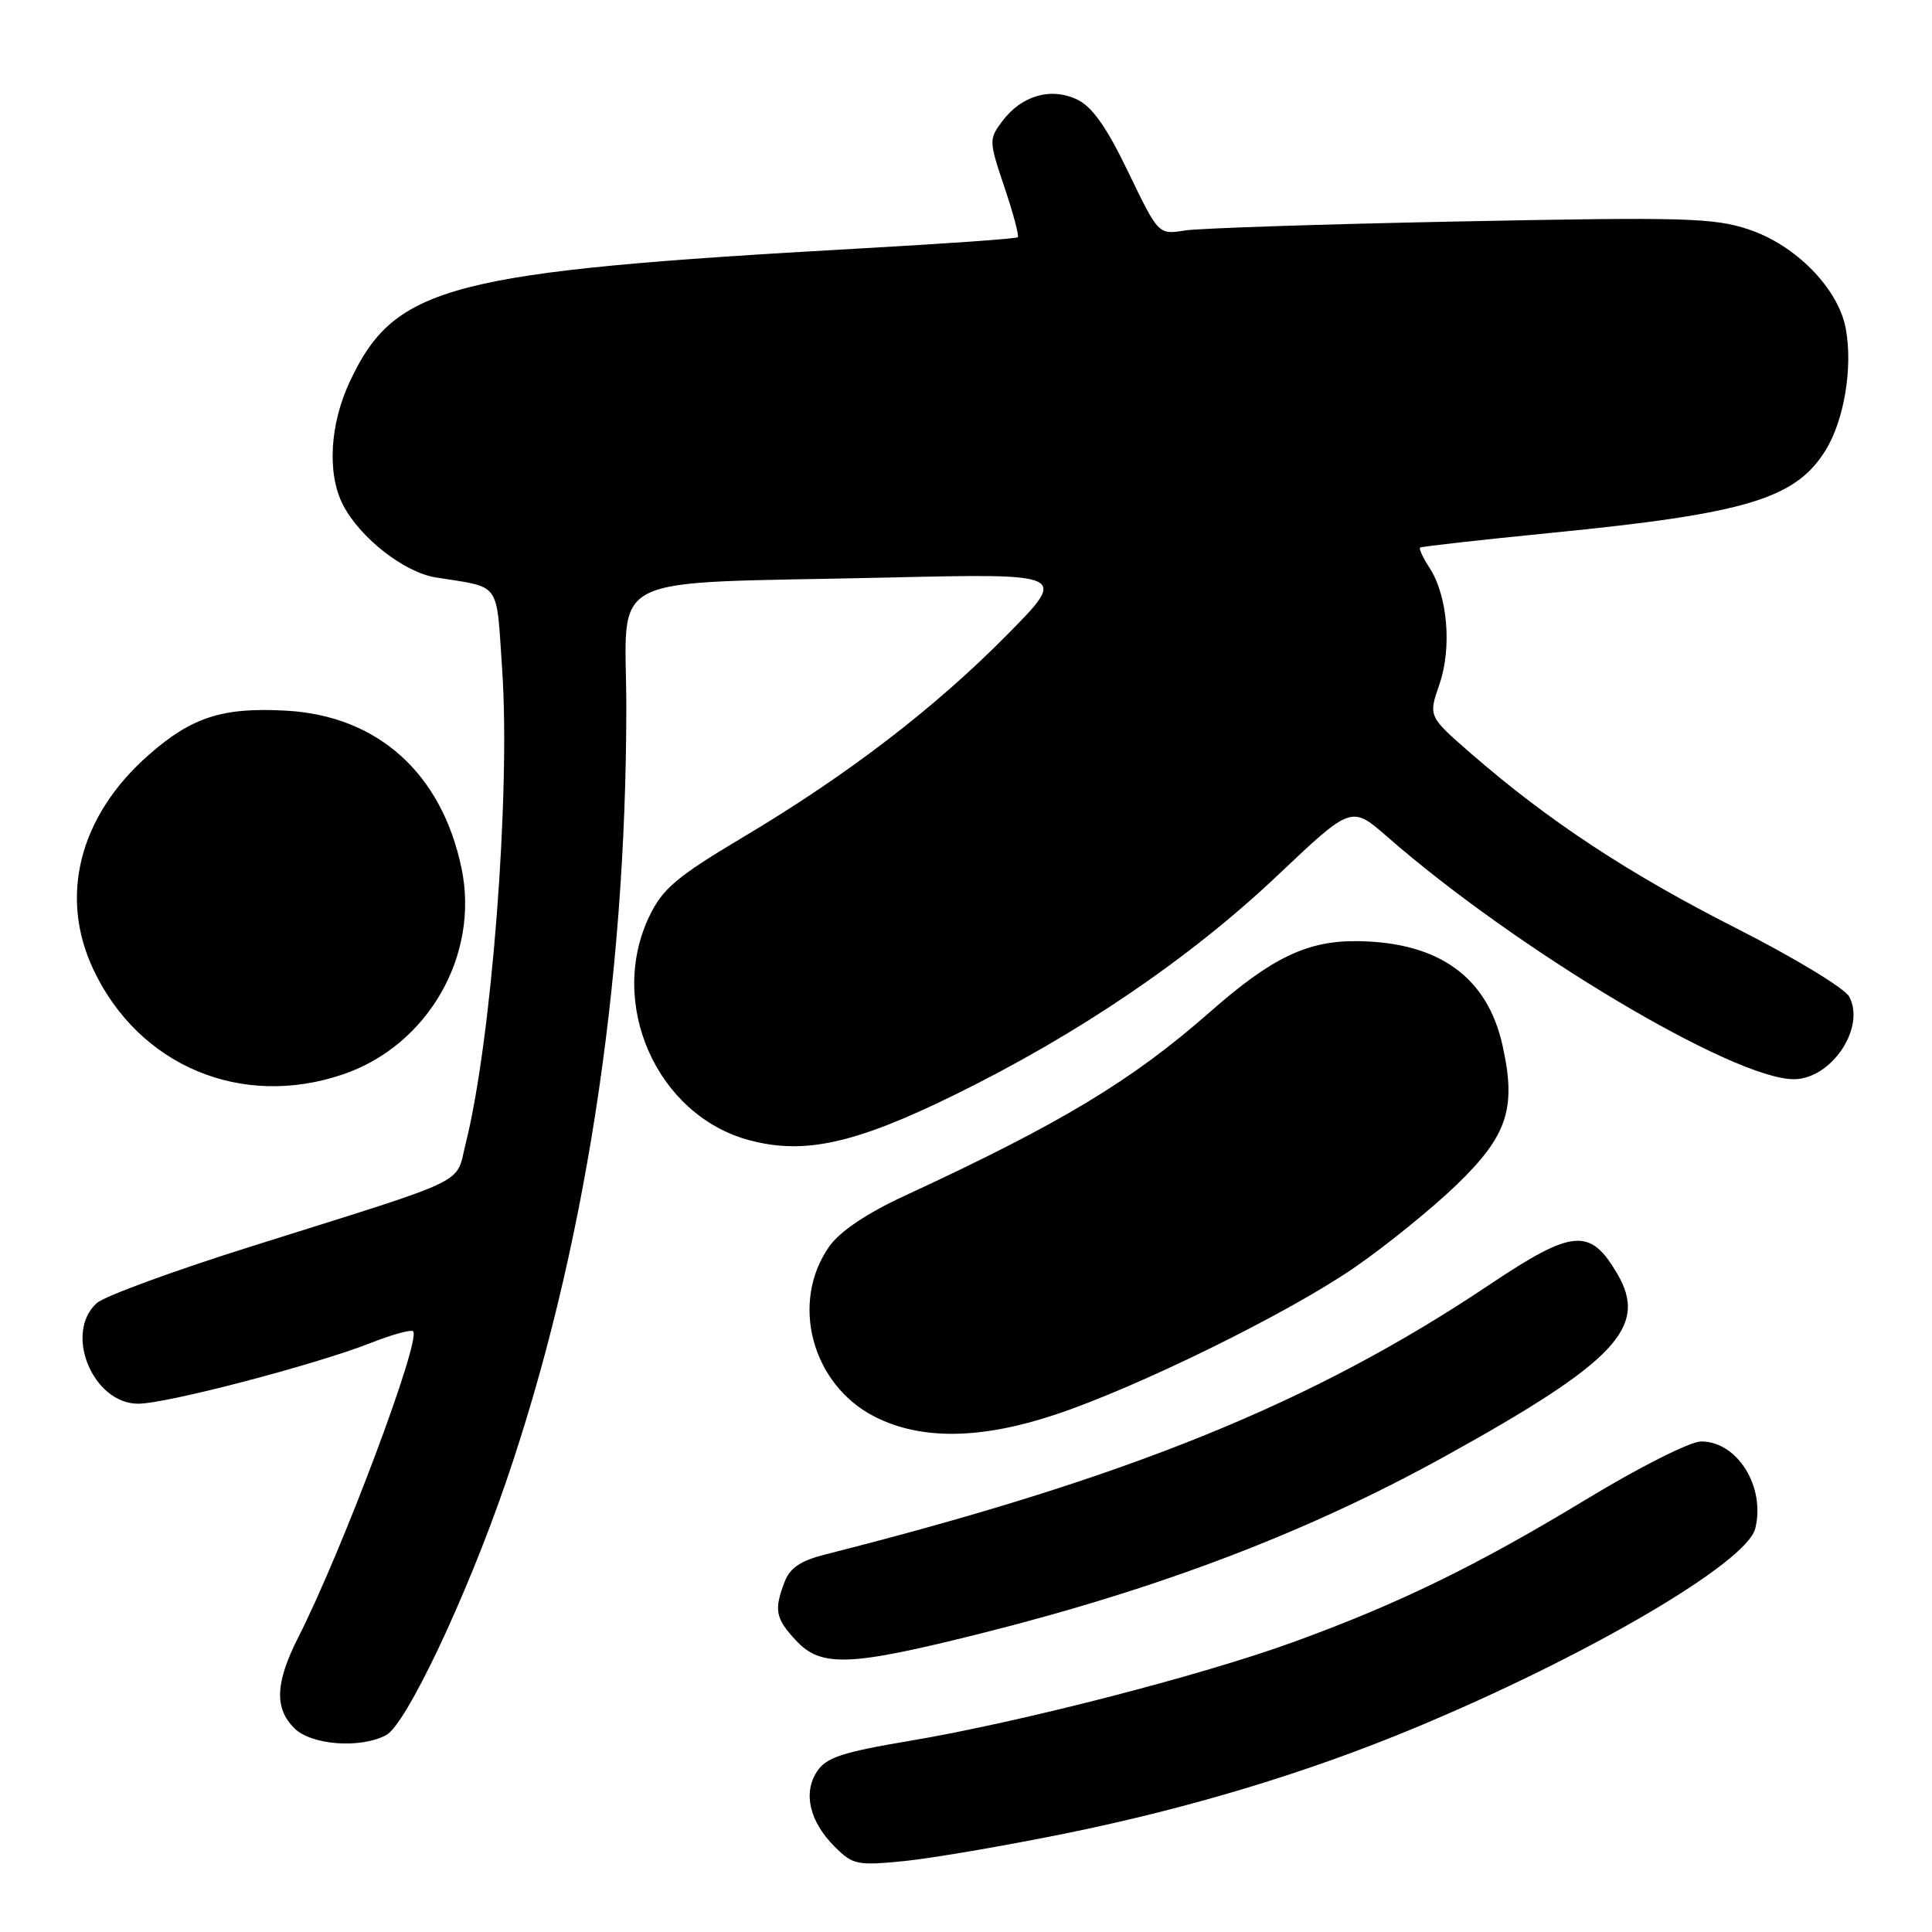 <?xml version="1.0" encoding="UTF-8" standalone="no"?>
<!DOCTYPE svg PUBLIC "-//W3C//DTD SVG 1.1//EN" "http://www.w3.org/Graphics/SVG/1.1/DTD/svg11.dtd" >
<svg xmlns="http://www.w3.org/2000/svg" xmlns:xlink="http://www.w3.org/1999/xlink" version="1.1" viewBox="0 0 256 256">
 <g >
 <path fill="currentColor"
d=" M 141.11 242.96 C 157.67 239.59 173.23 234.89 187.51 228.94 C 210.30 219.46 231.44 207.08 232.58 202.54 C 233.96 197.03 230.22 191.00 225.42 191.00 C 223.97 191.00 217.29 194.36 210.17 198.68 C 195.68 207.46 185.29 212.53 171.30 217.61 C 159.14 222.03 135.05 228.23 120.61 230.66 C 111.57 232.18 109.48 232.87 108.25 234.74 C 106.38 237.60 107.27 241.37 110.62 244.72 C 113.01 247.10 113.59 247.22 119.83 246.60 C 123.50 246.23 133.07 244.59 141.11 242.96 Z  M 51.17 229.91 C 53.82 228.49 61.75 211.75 67.00 196.50 C 77.39 166.28 82.97 130.51 82.99 93.82 C 83.00 75.49 79.17 77.41 117.49 76.53 C 141.47 75.98 141.47 75.98 133.49 84.07 C 123.83 93.85 112.34 102.66 98.49 110.91 C 89.70 116.15 87.83 117.72 86.07 121.35 C 80.45 132.96 87.02 147.77 99.24 151.07 C 106.56 153.04 113.29 151.56 126.50 145.07 C 142.96 136.99 157.67 126.99 169.29 115.99 C 179.07 106.73 179.07 106.73 183.79 110.85 C 200.96 125.86 229.69 143.00 237.68 143.00 C 242.66 143.00 247.24 136.18 245.03 132.06 C 244.44 130.95 237.68 126.86 230.01 122.97 C 215.78 115.75 205.15 108.75 194.97 99.89 C 189.26 94.93 189.26 94.93 190.72 90.71 C 192.41 85.86 191.82 78.90 189.41 75.23 C 188.55 73.91 187.99 72.71 188.17 72.56 C 188.35 72.41 196.15 71.54 205.50 70.61 C 231.40 68.06 237.93 66.09 241.90 59.66 C 244.37 55.67 245.53 48.64 244.57 43.52 C 243.58 38.22 237.94 32.47 231.71 30.40 C 227.07 28.86 223.16 28.75 193.52 29.34 C 175.36 29.70 158.93 30.24 157.00 30.54 C 153.50 31.10 153.50 31.10 149.50 22.80 C 146.62 16.82 144.72 14.13 142.71 13.18 C 139.24 11.53 135.34 12.67 132.80 16.07 C 131.02 18.45 131.03 18.69 133.10 24.82 C 134.26 28.28 135.06 31.26 134.86 31.44 C 134.66 31.63 125.28 32.29 114.00 32.92 C 59.47 35.98 52.35 37.83 46.38 50.50 C 43.69 56.21 43.32 62.77 45.45 66.90 C 47.70 71.26 53.55 75.84 57.73 76.51 C 66.50 77.92 65.73 76.85 66.54 88.71 C 67.66 105.16 65.14 137.87 61.70 151.55 C 60.31 157.06 62.80 155.87 33.57 165.07 C 23.15 168.34 13.81 171.76 12.82 172.67 C 8.43 176.64 12.30 186.00 18.32 186.00 C 22.06 186.00 41.81 180.83 49.15 177.94 C 51.96 176.83 54.47 176.14 54.74 176.40 C 55.84 177.51 45.38 205.40 39.53 216.94 C 36.48 222.96 36.33 226.33 39.00 229.00 C 41.24 231.24 47.77 231.73 51.17 229.91 Z  M 130.01 216.43 C 153.86 210.44 173.43 202.96 191.61 192.89 C 214.08 180.45 218.43 175.84 214.32 168.82 C 210.71 162.63 208.43 162.82 197.33 170.25 C 173.96 185.90 149.59 195.79 109.21 206.01 C 106.08 206.81 104.65 207.78 103.96 209.62 C 102.54 213.34 102.75 214.44 105.45 217.35 C 108.79 220.96 112.56 220.81 130.01 216.43 Z  M 139.82 187.45 C 150.80 183.80 170.76 173.98 179.57 167.89 C 183.72 165.02 189.75 160.13 192.98 157.02 C 199.76 150.48 200.96 146.86 199.08 138.47 C 197.07 129.49 190.70 124.88 180.04 124.71 C 173.29 124.59 168.57 126.84 160.33 134.09 C 149.96 143.21 140.52 148.90 119.80 158.48 C 114.89 160.75 111.32 163.15 109.92 165.11 C 104.63 172.54 107.55 183.51 115.96 187.75 C 122.07 190.83 129.95 190.73 139.82 187.45 Z  M 45.45 142.36 C 56.70 138.53 63.57 126.58 61.15 115.03 C 58.53 102.47 50.06 94.85 37.96 94.17 C 29.51 93.69 25.40 95.01 19.67 100.06 C 10.51 108.12 7.78 118.78 12.39 128.50 C 18.42 141.25 32.00 146.94 45.45 142.36 Z "/>
</g>
</svg>